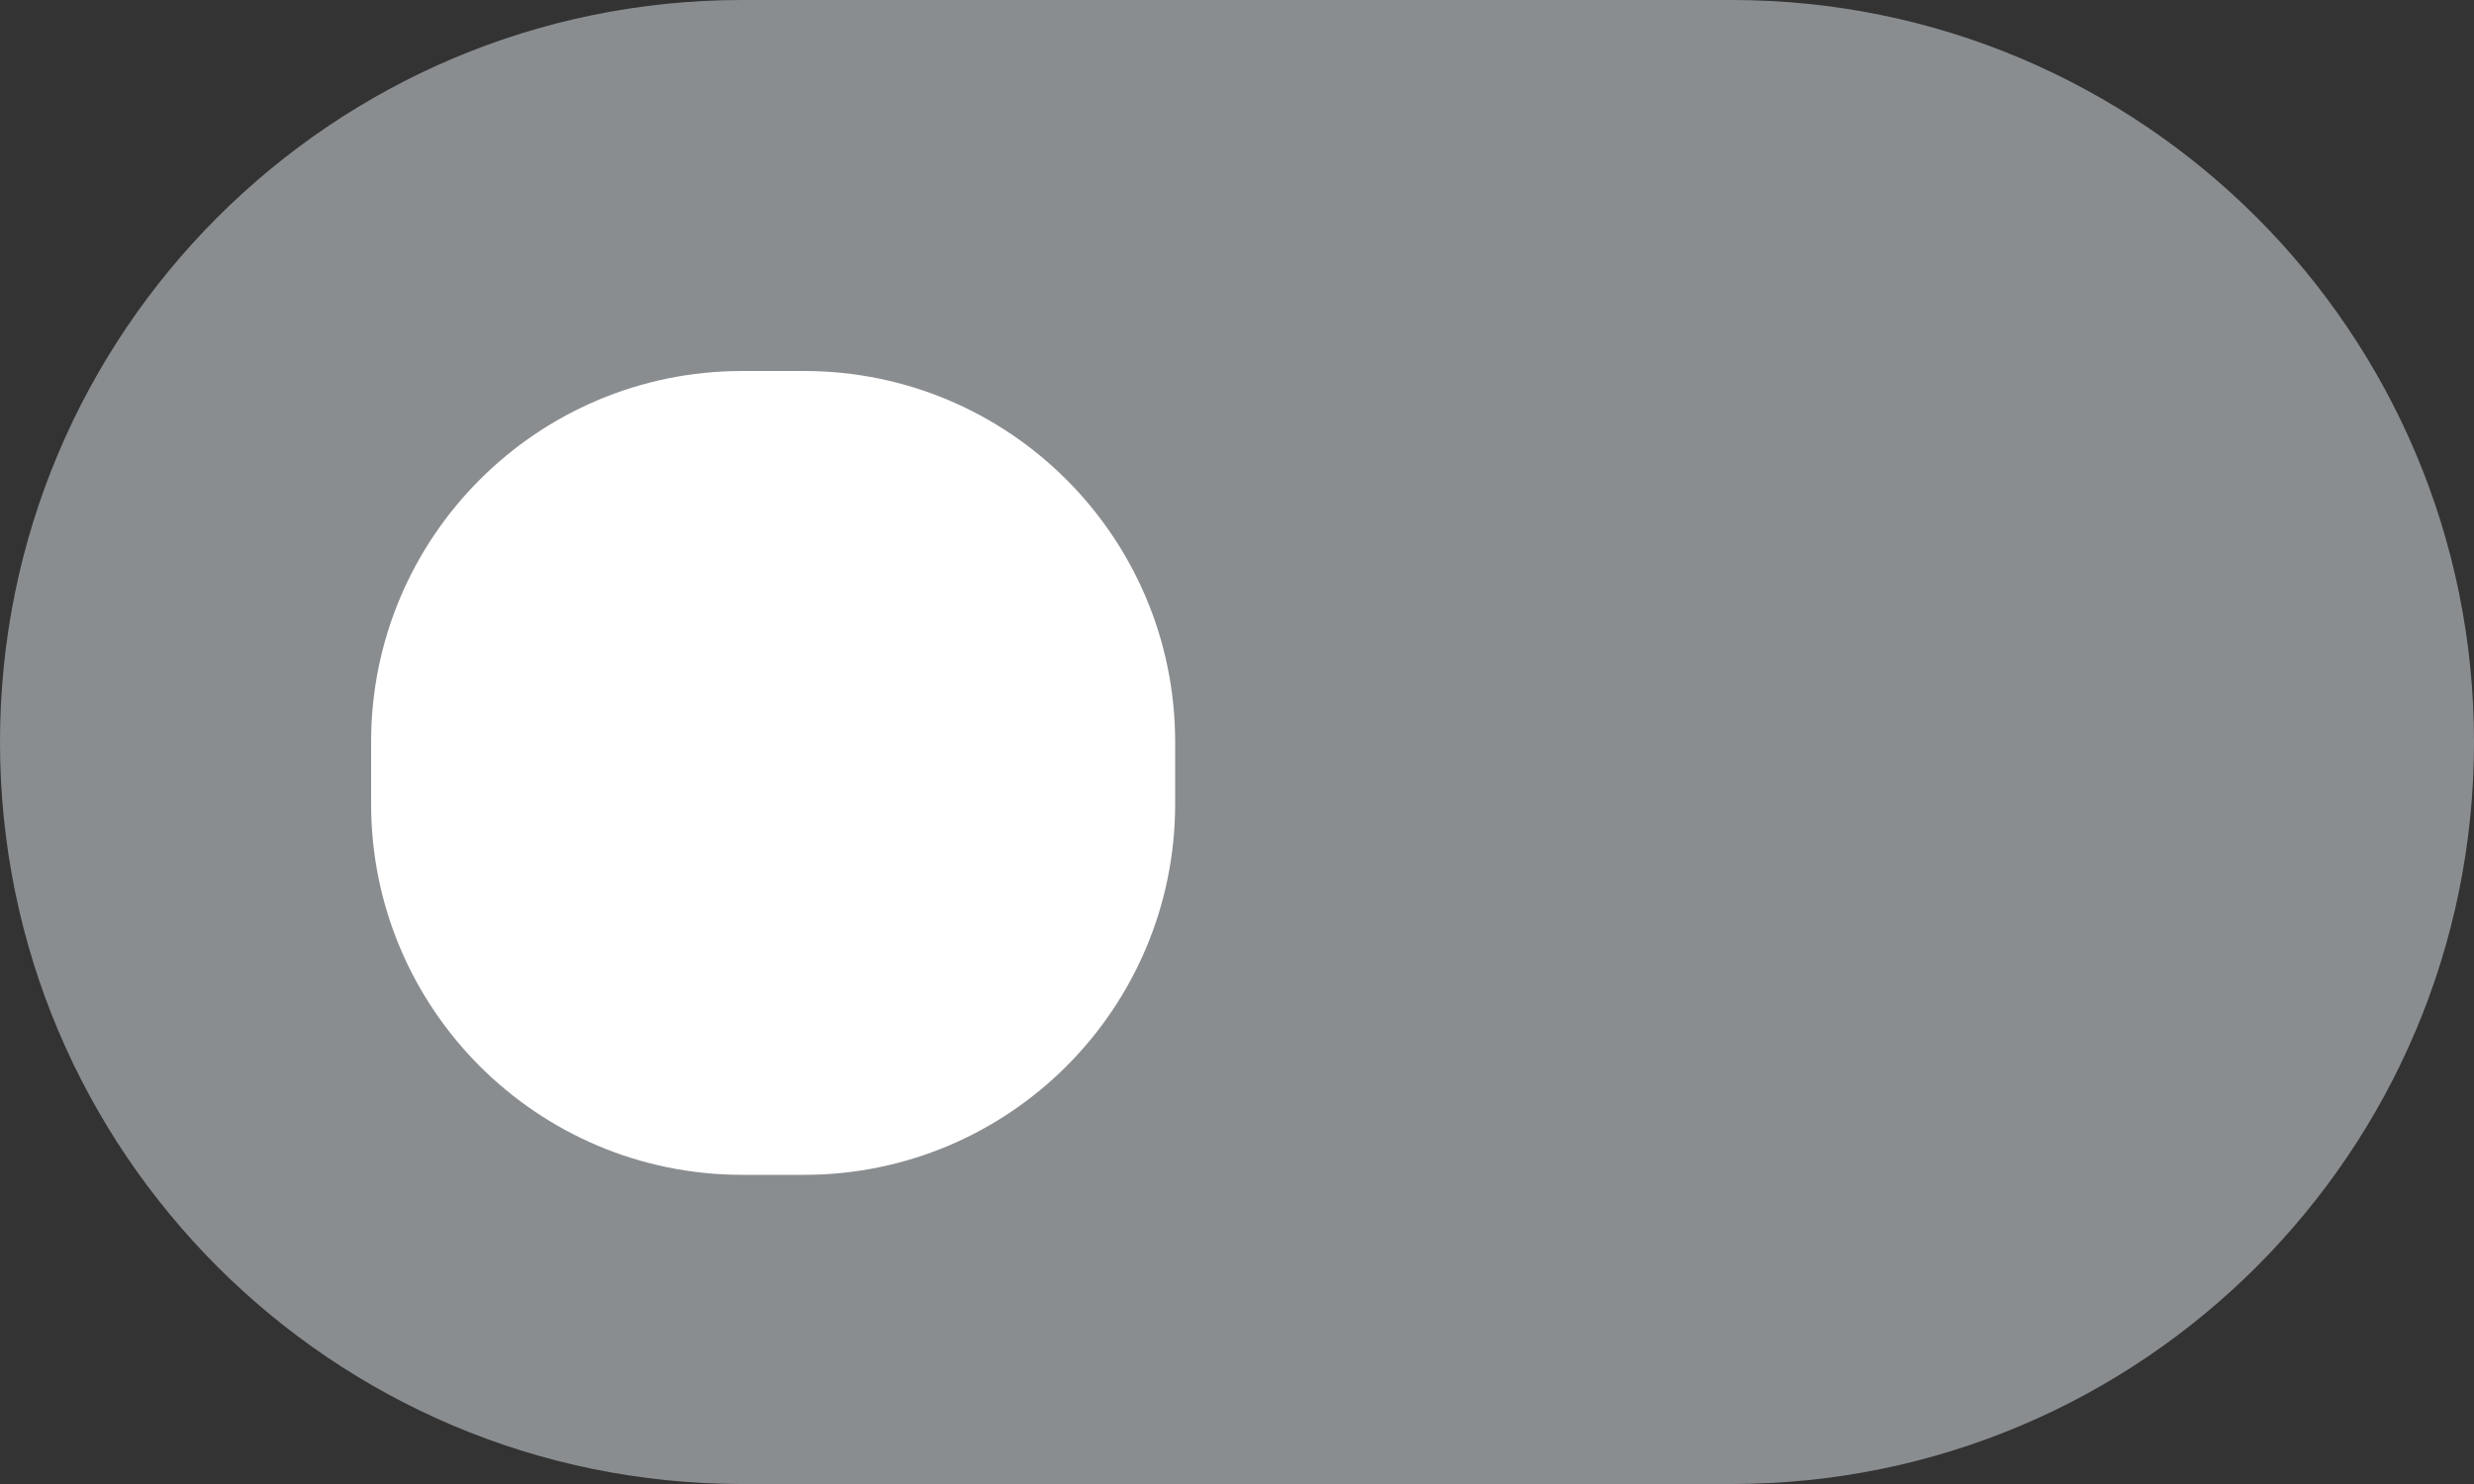<?xml version="1.0" encoding="UTF-8"?><svg version="1.1" width="40px" height="24px" viewBox="0 0 40.0 24.0" xmlns="http://www.w3.org/2000/svg" xmlns:xlink="http://www.w3.org/1999/xlink"><rect x="0" y="0" width="40.0" height="24.0" fill="#333333" stroke="none"/><defs><clipPath id="i0"><path d="M28,0 C34.627,-1.21743675e-15 40,5.373 40,12 C40,18.627 34.627,24 28,24 L12,24 C5.373,24 8.11624501e-16,18.627 0,12 C-8.11624501e-16,5.373 5.373,1.21743675e-15 12,0 L28,0 Z"></path></clipPath><clipPath id="i1"><path d="M7,0 C10.314,-6.08718376e-16 13,2.686 13,6 L13,7 C13,10.314 10.314,13 7,13 L6,13 C2.686,13 4.05812251e-16,10.314 0,7 L0,6 C-4.05812251e-16,2.686 2.686,6.08718376e-16 6,0 L7,0 Z"></path></clipPath></defs><g transform="translate(40.0 0.0) scale(-1.0 1.0)"><g clip-path="url(#i0)"><polygon points="0,0 40,0 40,24 0,24 0,0" stroke="none" fill="#8A8D90"></polygon></g></g><g transform="translate(19.0 6.0) scale(-1.0 1.0)"><g clip-path="url(#i1)"><polygon points="0,0 13,0 13,13 0,13 0,0" stroke="none" fill="#FFFFFF"></polygon></g></g></svg>